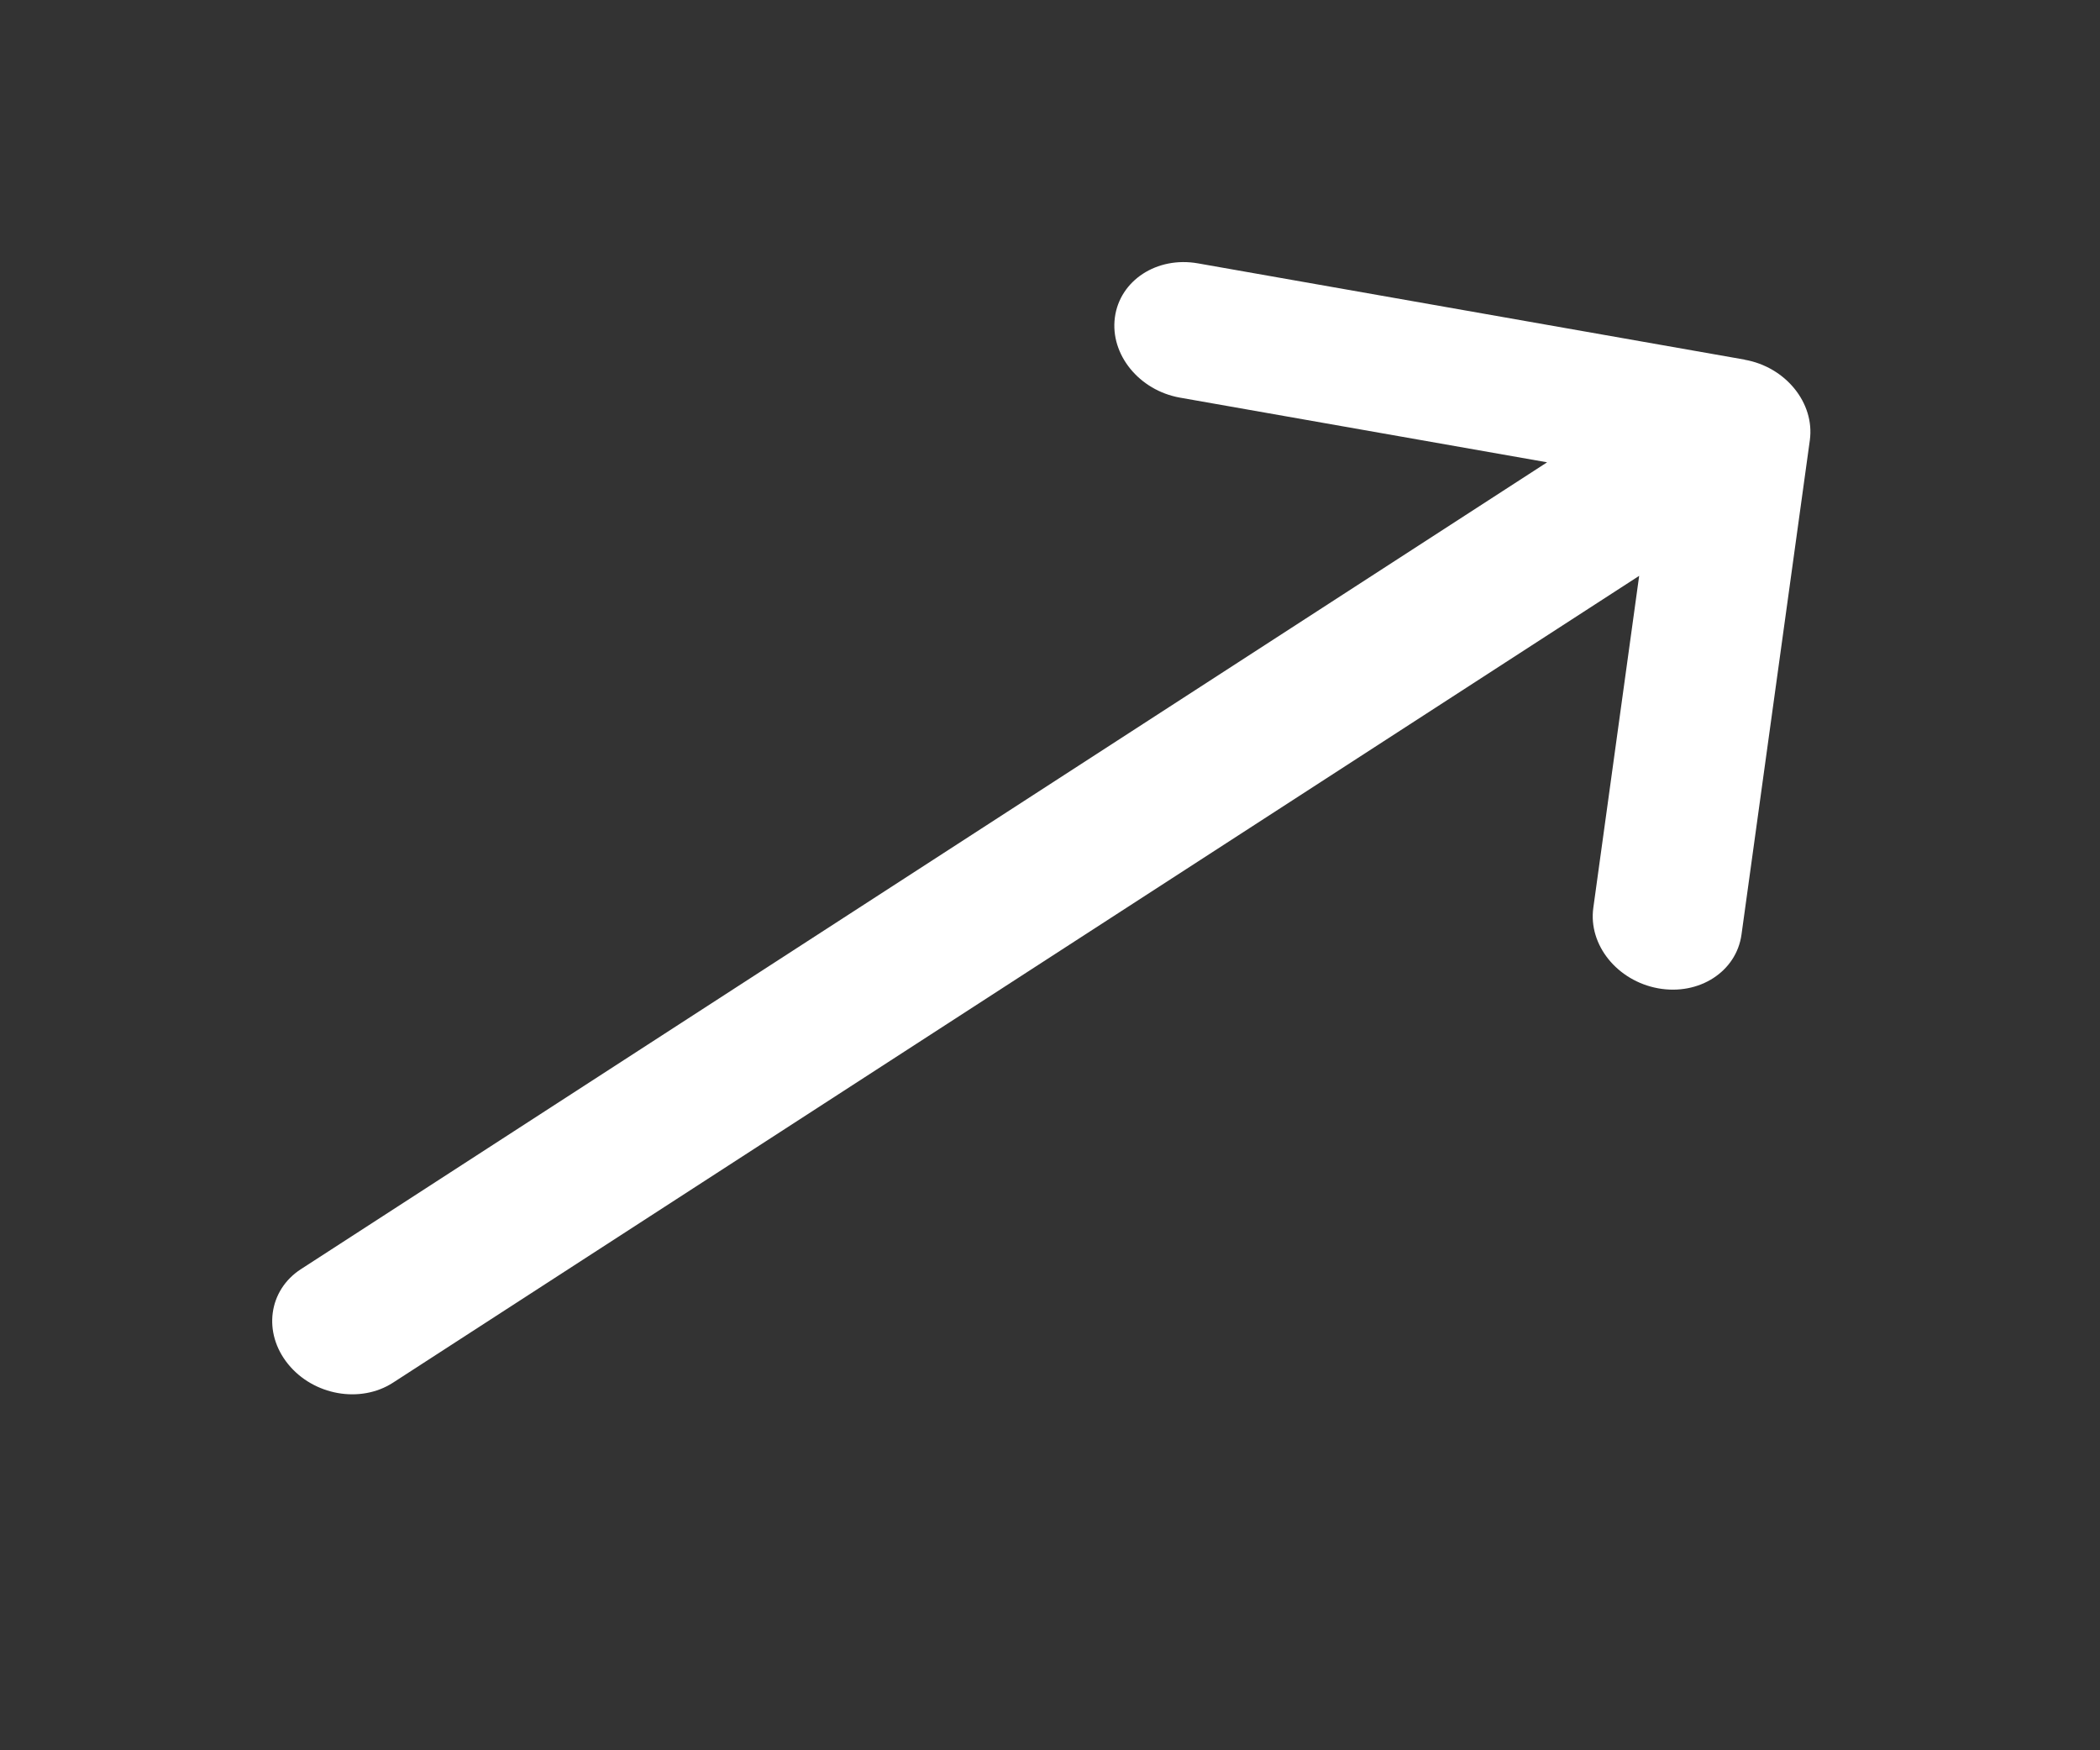 <svg width="18" height="15" viewBox="0 0 18 15" fill="none" xmlns="http://www.w3.org/2000/svg">
<rect x="0" y="0" width="18" height="15" fill="#333333" stroke="none"/>
<path d="M14.955 3.083C14.954 3.082 14.954 3.082 14.954 3.082L10.268 2.257C9.917 2.195 9.598 2.403 9.556 2.721C9.514 3.038 9.764 3.346 10.115 3.408L13.261 3.962L2.579 10.877C2.301 11.057 2.251 11.421 2.469 11.69C2.687 11.959 3.089 12.03 3.368 11.85L14.05 4.935L13.657 7.78C13.613 8.098 13.862 8.406 14.213 8.47C14.564 8.533 14.883 8.327 14.927 8.01L15.513 3.772C15.513 3.772 15.513 3.772 15.513 3.772C15.556 3.453 15.305 3.145 14.955 3.083Z" fill="white"/>
</svg>
